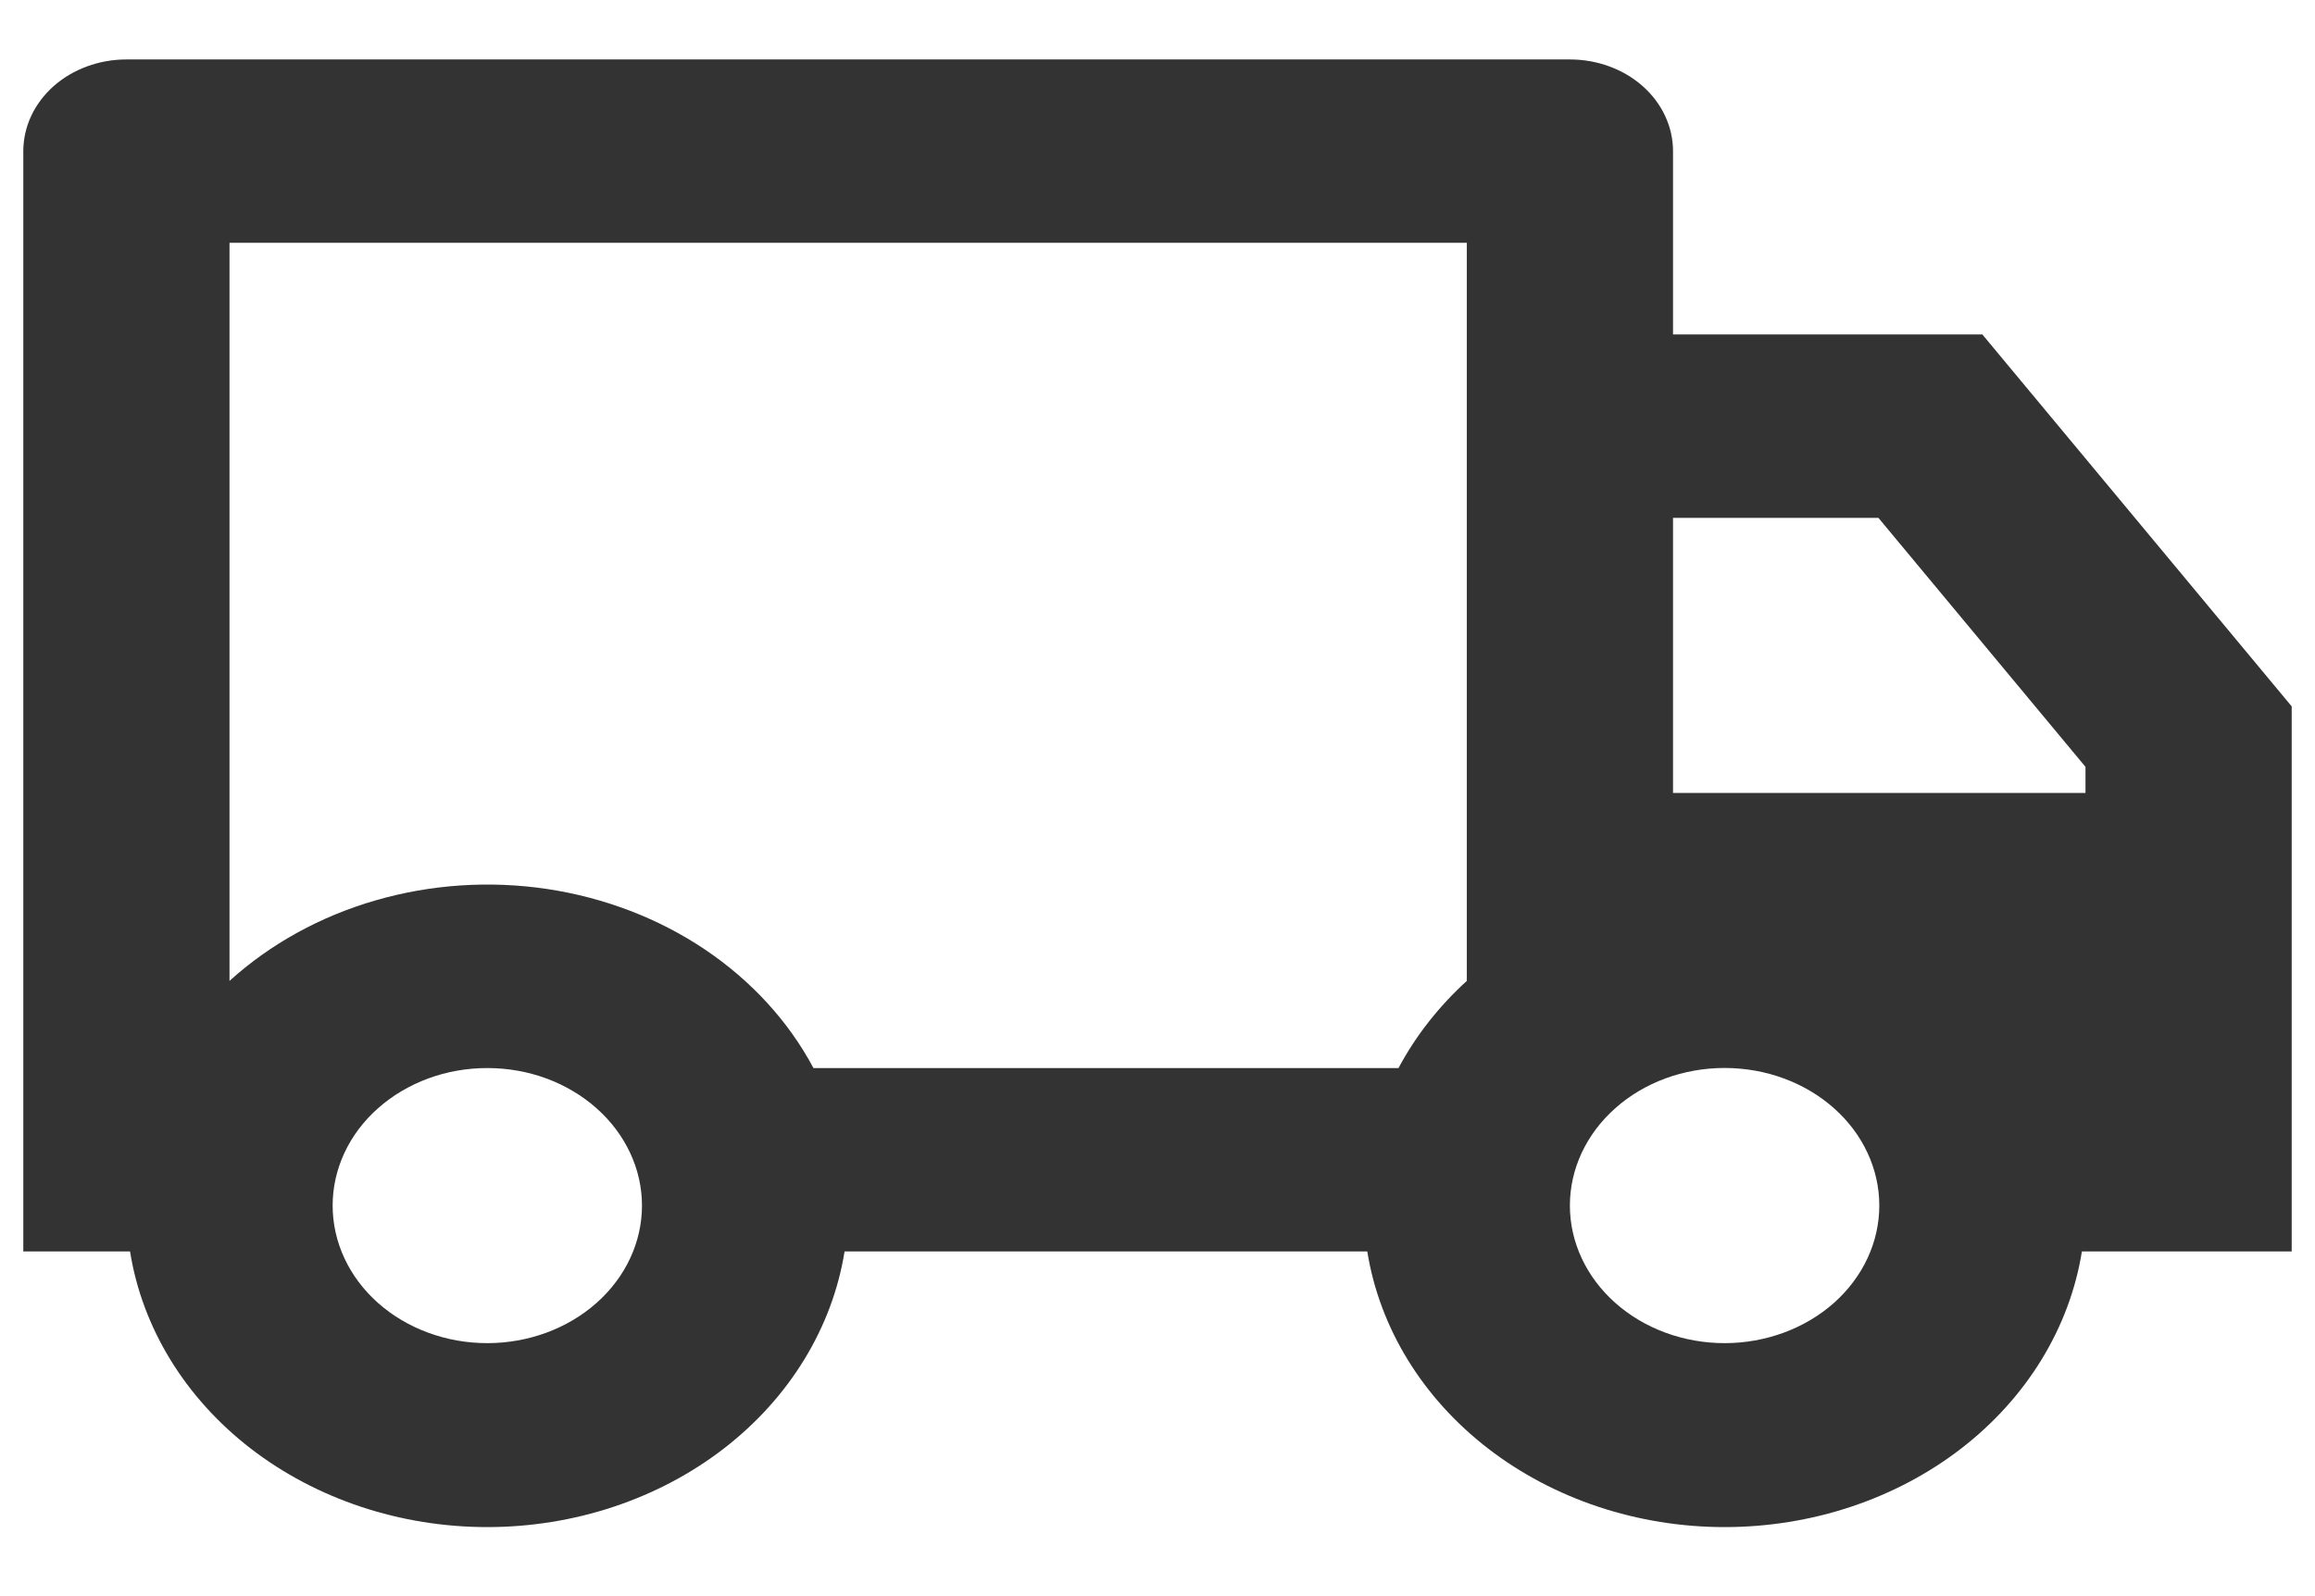 <svg width="29" height="20" viewBox="0 0 29 20" fill="none" xmlns="http://www.w3.org/2000/svg">
<path d="M10.58 15.681C10.426 16.639 9.889 17.516 9.067 18.151C8.245 18.785 7.193 19.135 6.104 19.135C5.016 19.135 3.964 18.785 3.141 18.151C2.319 17.516 1.782 16.639 1.629 15.681H0.292V1.894C0.292 1.589 0.428 1.297 0.67 1.081C0.912 0.866 1.241 0.745 1.583 0.745H19.667C20.009 0.745 20.338 0.866 20.58 1.081C20.822 1.297 20.958 1.589 20.958 1.894V4.191H24.833L28.708 8.851V15.681H26.08C25.926 16.639 25.389 17.516 24.567 18.151C23.745 18.785 22.693 19.135 21.604 19.135C20.516 19.135 19.464 18.785 18.642 18.151C17.819 17.516 17.282 16.639 17.128 15.681H10.58ZM18.375 3.042H2.875V12.291C3.385 11.829 4.012 11.482 4.705 11.282C5.397 11.081 6.134 11.032 6.852 11.139C7.571 11.247 8.249 11.507 8.83 11.897C9.411 12.288 9.878 12.797 10.19 13.383H17.519C17.736 12.977 18.026 12.608 18.375 12.291V3.042ZM20.958 9.936H26.125V9.609L23.531 6.489H20.958V9.936ZM21.604 16.83C22.118 16.83 22.611 16.648 22.975 16.325C23.338 16.001 23.542 15.563 23.542 15.106C23.542 14.649 23.338 14.21 22.975 13.887C22.611 13.563 22.118 13.382 21.604 13.382C21.09 13.382 20.597 13.563 20.234 13.887C19.87 14.21 19.666 14.649 19.666 15.106C19.666 15.563 19.87 16.001 20.234 16.325C20.597 16.648 21.09 16.83 21.604 16.83ZM8.042 15.106C8.042 14.88 7.992 14.656 7.894 14.447C7.797 14.238 7.654 14.048 7.474 13.888C7.294 13.728 7.081 13.601 6.846 13.514C6.611 13.427 6.359 13.383 6.104 13.383C5.85 13.383 5.598 13.427 5.363 13.514C5.128 13.601 4.914 13.728 4.734 13.888C4.554 14.048 4.411 14.238 4.314 14.447C4.217 14.656 4.167 14.88 4.167 15.106C4.167 15.563 4.371 16.002 4.734 16.325C5.097 16.648 5.59 16.83 6.104 16.83C6.618 16.83 7.111 16.648 7.474 16.325C7.838 16.002 8.042 15.563 8.042 15.106Z" fill="#333333"/>
</svg>
